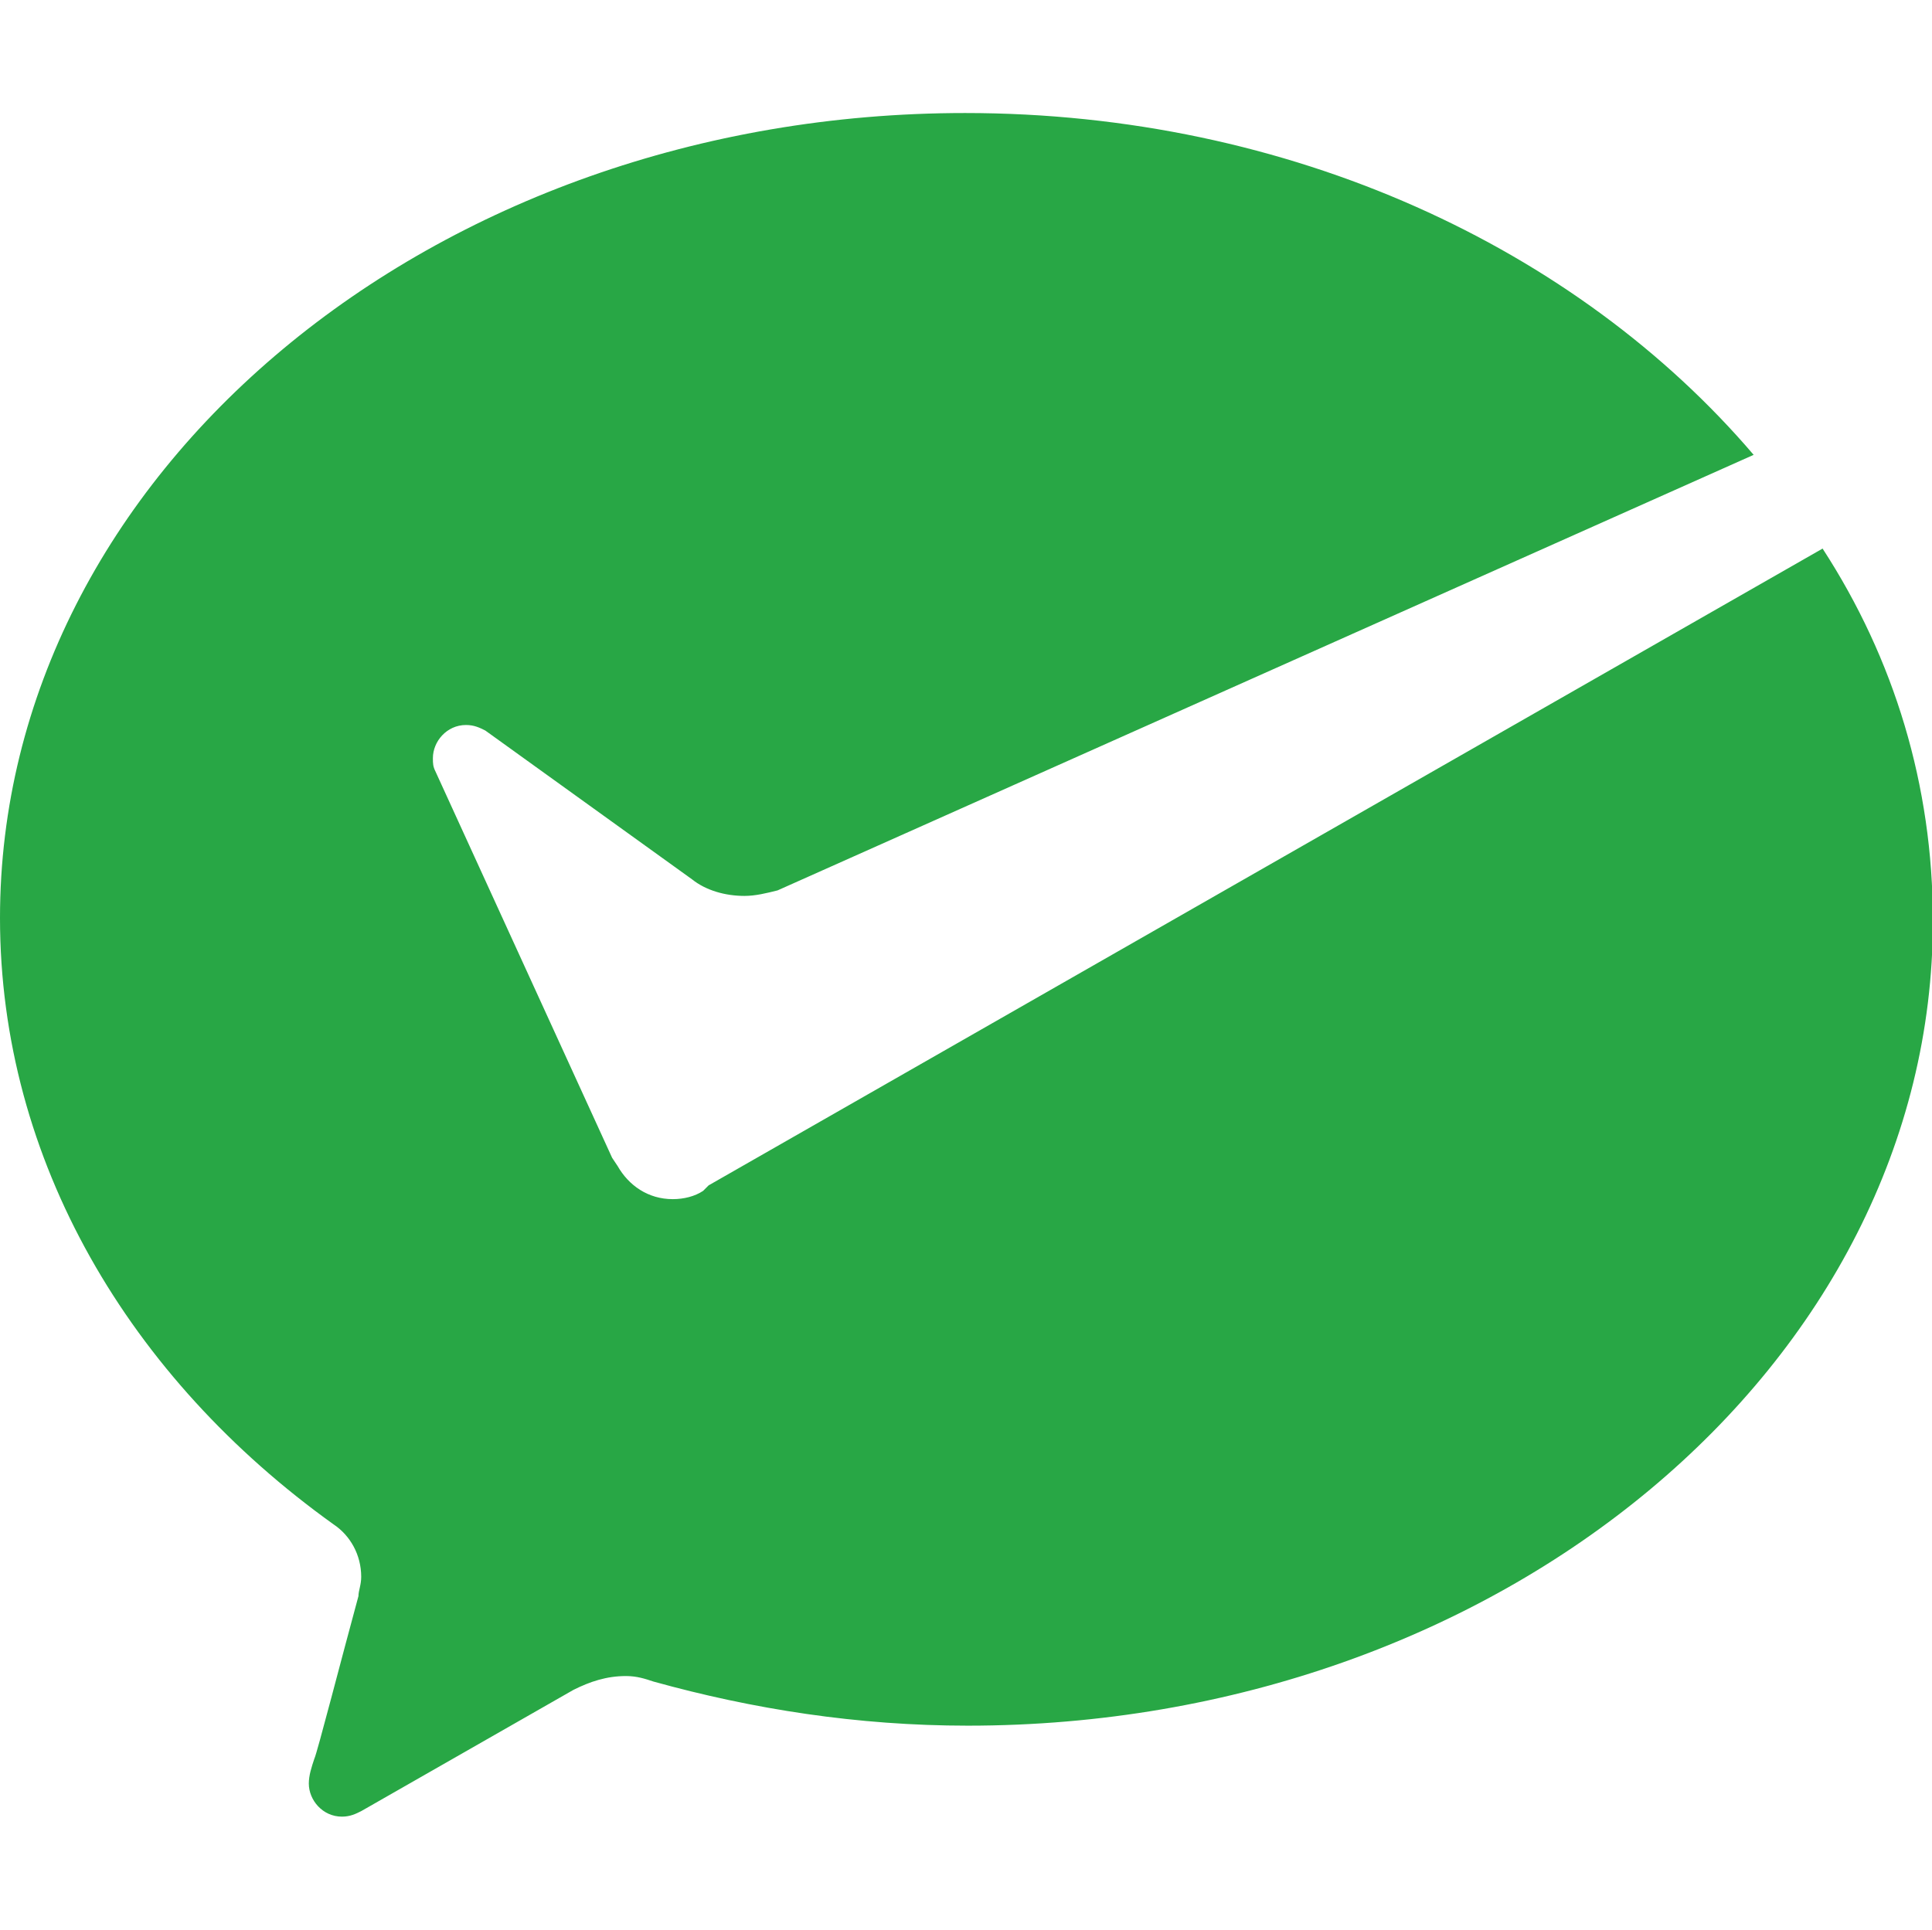 <?xml version="1.0" standalone="no"?><!DOCTYPE svg PUBLIC "-//W3C//DTD SVG 1.1//EN" "http://www.w3.org/Graphics/SVG/1.1/DTD/svg11.dtd"><svg t="1574497352594" class="icon" viewBox="0 0 1025 1024" version="1.1" xmlns="http://www.w3.org/2000/svg" p-id="6459" xmlns:xlink="http://www.w3.org/1999/xlink" width="200.195" height="200"><defs><style type="text/css"></style></defs><path d="M373.029 631.954c-4.389 2.926-10.24 4.389-16.092 4.389-13.166 0-23.406-7.314-29.257-17.554l-2.926-4.389-93.623-204.8c-1.462-2.926-1.462-4.389-1.462-7.314 0-8.777 7.314-17.555 17.554-17.555 4.388 0 7.314 1.463 10.24 2.926l109.714 78.994c7.314 5.852 17.554 8.778 27.794 8.778 5.852 0 11.703-1.463 17.555-2.926L930.377 241.37C836.754 131.657 684.617 59.977 512 59.977c-282.331 0-512 191.634-512 427.154C0 615.863 68.754 731.43 177.006 808.96c8.777 5.851 14.628 16.091 14.628 27.794 0 4.389-1.463 7.315-1.463 10.24-8.777 32.183-21.942 83.383-23.405 86.309-1.463 4.388-2.926 8.777-2.926 13.166 0 8.777 7.314 17.554 17.554 17.554 4.389 0 7.315-1.463 10.24-2.926l112.64-64.366c8.777-4.388 17.555-7.314 27.795-7.314 5.851 0 10.24 1.463 14.628 2.926 52.663 14.628 108.252 23.406 166.766 23.406 282.331 0 512-191.635 512-427.155 0-71.68-20.48-138.971-58.514-197.485l-590.995 337.92-2.925 2.925z" p-id="6460" fill="#28a745"></path></svg>